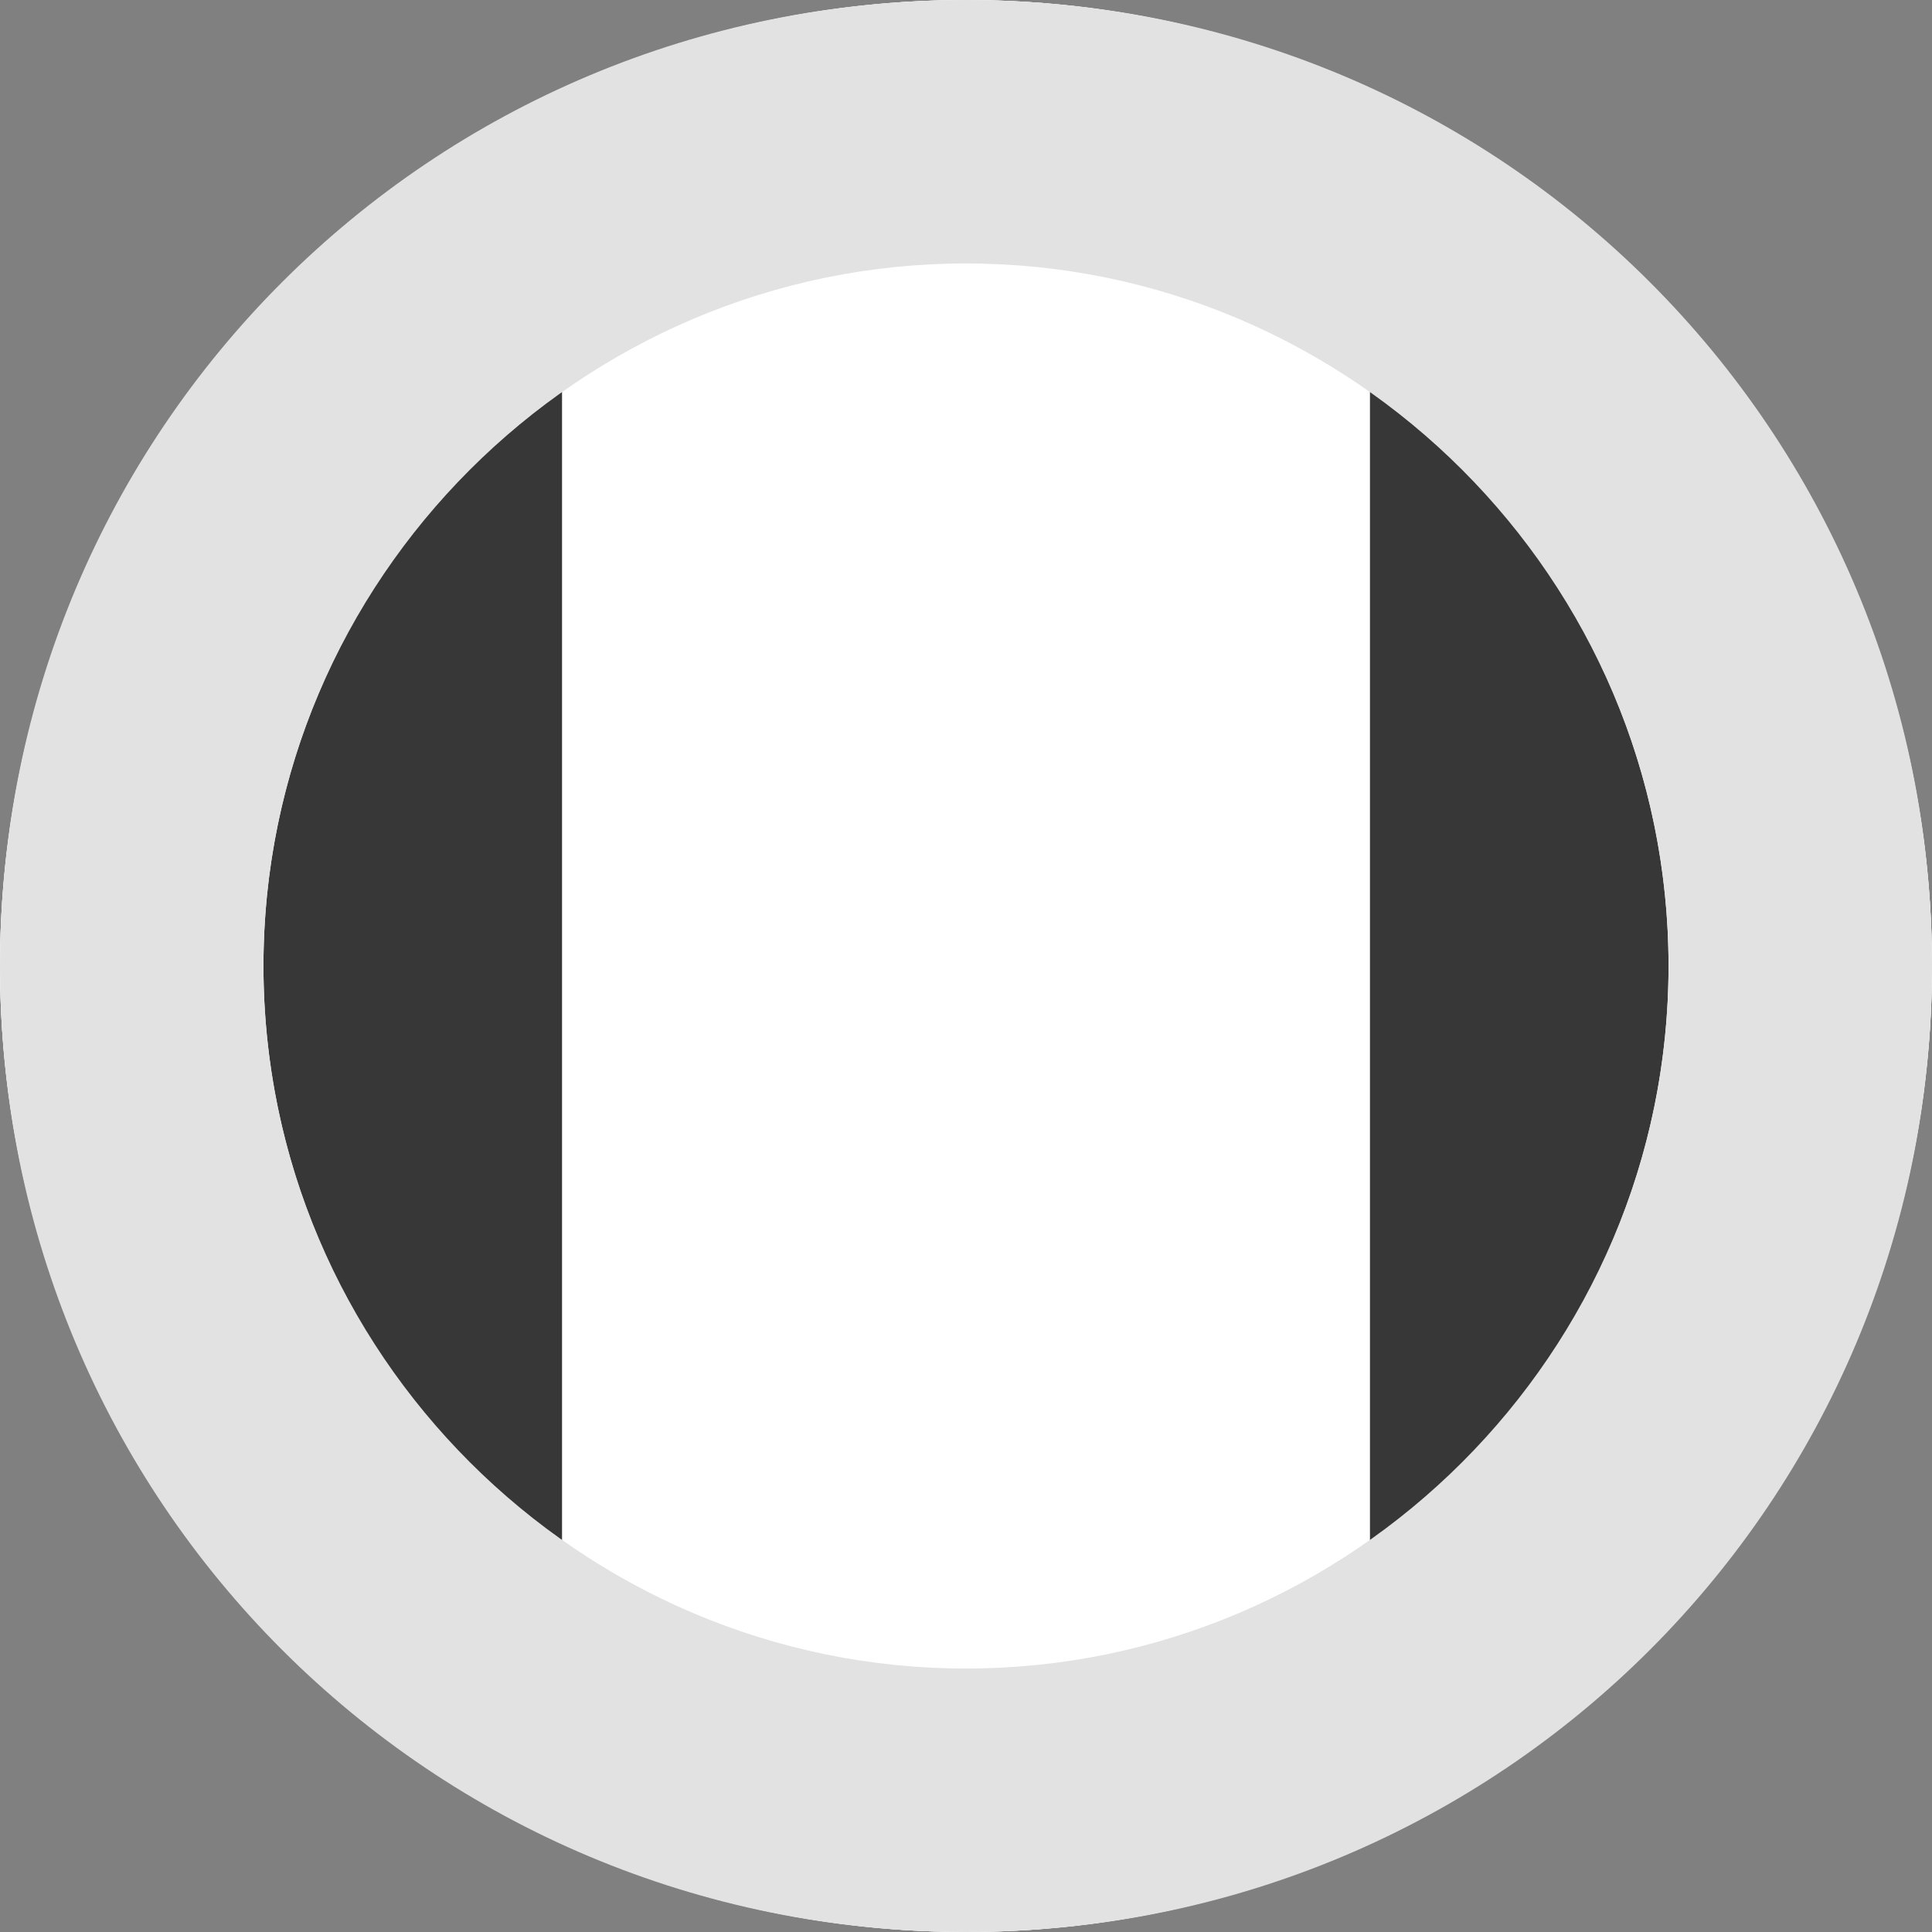 <?xml version="1.0" encoding="utf-8"?>
<!-- Generator: Adobe Illustrator 22.1.0, SVG Export Plug-In . SVG Version: 6.00 Build 0)  -->
<svg version="1.1" id="Layer_1" xmlns="http://www.w3.org/2000/svg" xmlns:xlink="http://www.w3.org/1999/xlink" x="0px" y="0px"
	 viewBox="0 0 22 22" style="enable-background:new 0 0 22 22;" xml:space="preserve">
<rect x="0" y="0" width="22" height="22" fill="#808080" stroke="none"/>
<style type="text/css">
	.st0{fill:#FFFFFF;}
	.st1{fill:#B82E22;}
	.st2{clip-path:url(#SVGID_2_);}
	.st3{fill:#373737;}
	.st4{fill:#E2E2E2;}
</style>
<circle class="st0" cx="11" cy="11" r="11"/>
<circle class="st1" cx="11" cy="11" r="8"/>
<circle class="st0" cx="11" cy="11" r="11"/>
<circle class="st0" cx="11" cy="11" r="8"/>
<circle class="st0" cx="11" cy="11" r="8"/>
<g>
	<g>
		<defs>
			<circle id="SVGID_1_" cx="11" cy="11" r="8"/>
		</defs>
		<clipPath id="SVGID_2_">
			<use xlink:href="#SVGID_1_"  style="overflow:visible;"/>
		</clipPath>
		<g class="st2">
			<rect y="0" class="st3" width="6.4" height="22"/>
			<rect x="15.6" y="0" class="st3" width="6.4" height="22"/>
		</g>
	</g>
</g>
<g>
	<path class="st4" d="M11,0C4.9,0,0,4.9,0,11s4.9,11,11,11s11-4.9,11-11S17.1,0,11,0z M11,19c-4.4,0-8-3.6-8-8s3.6-8,8-8s8,3.6,8,8
		S15.4,19,11,19z"/>
</g>
</svg>
